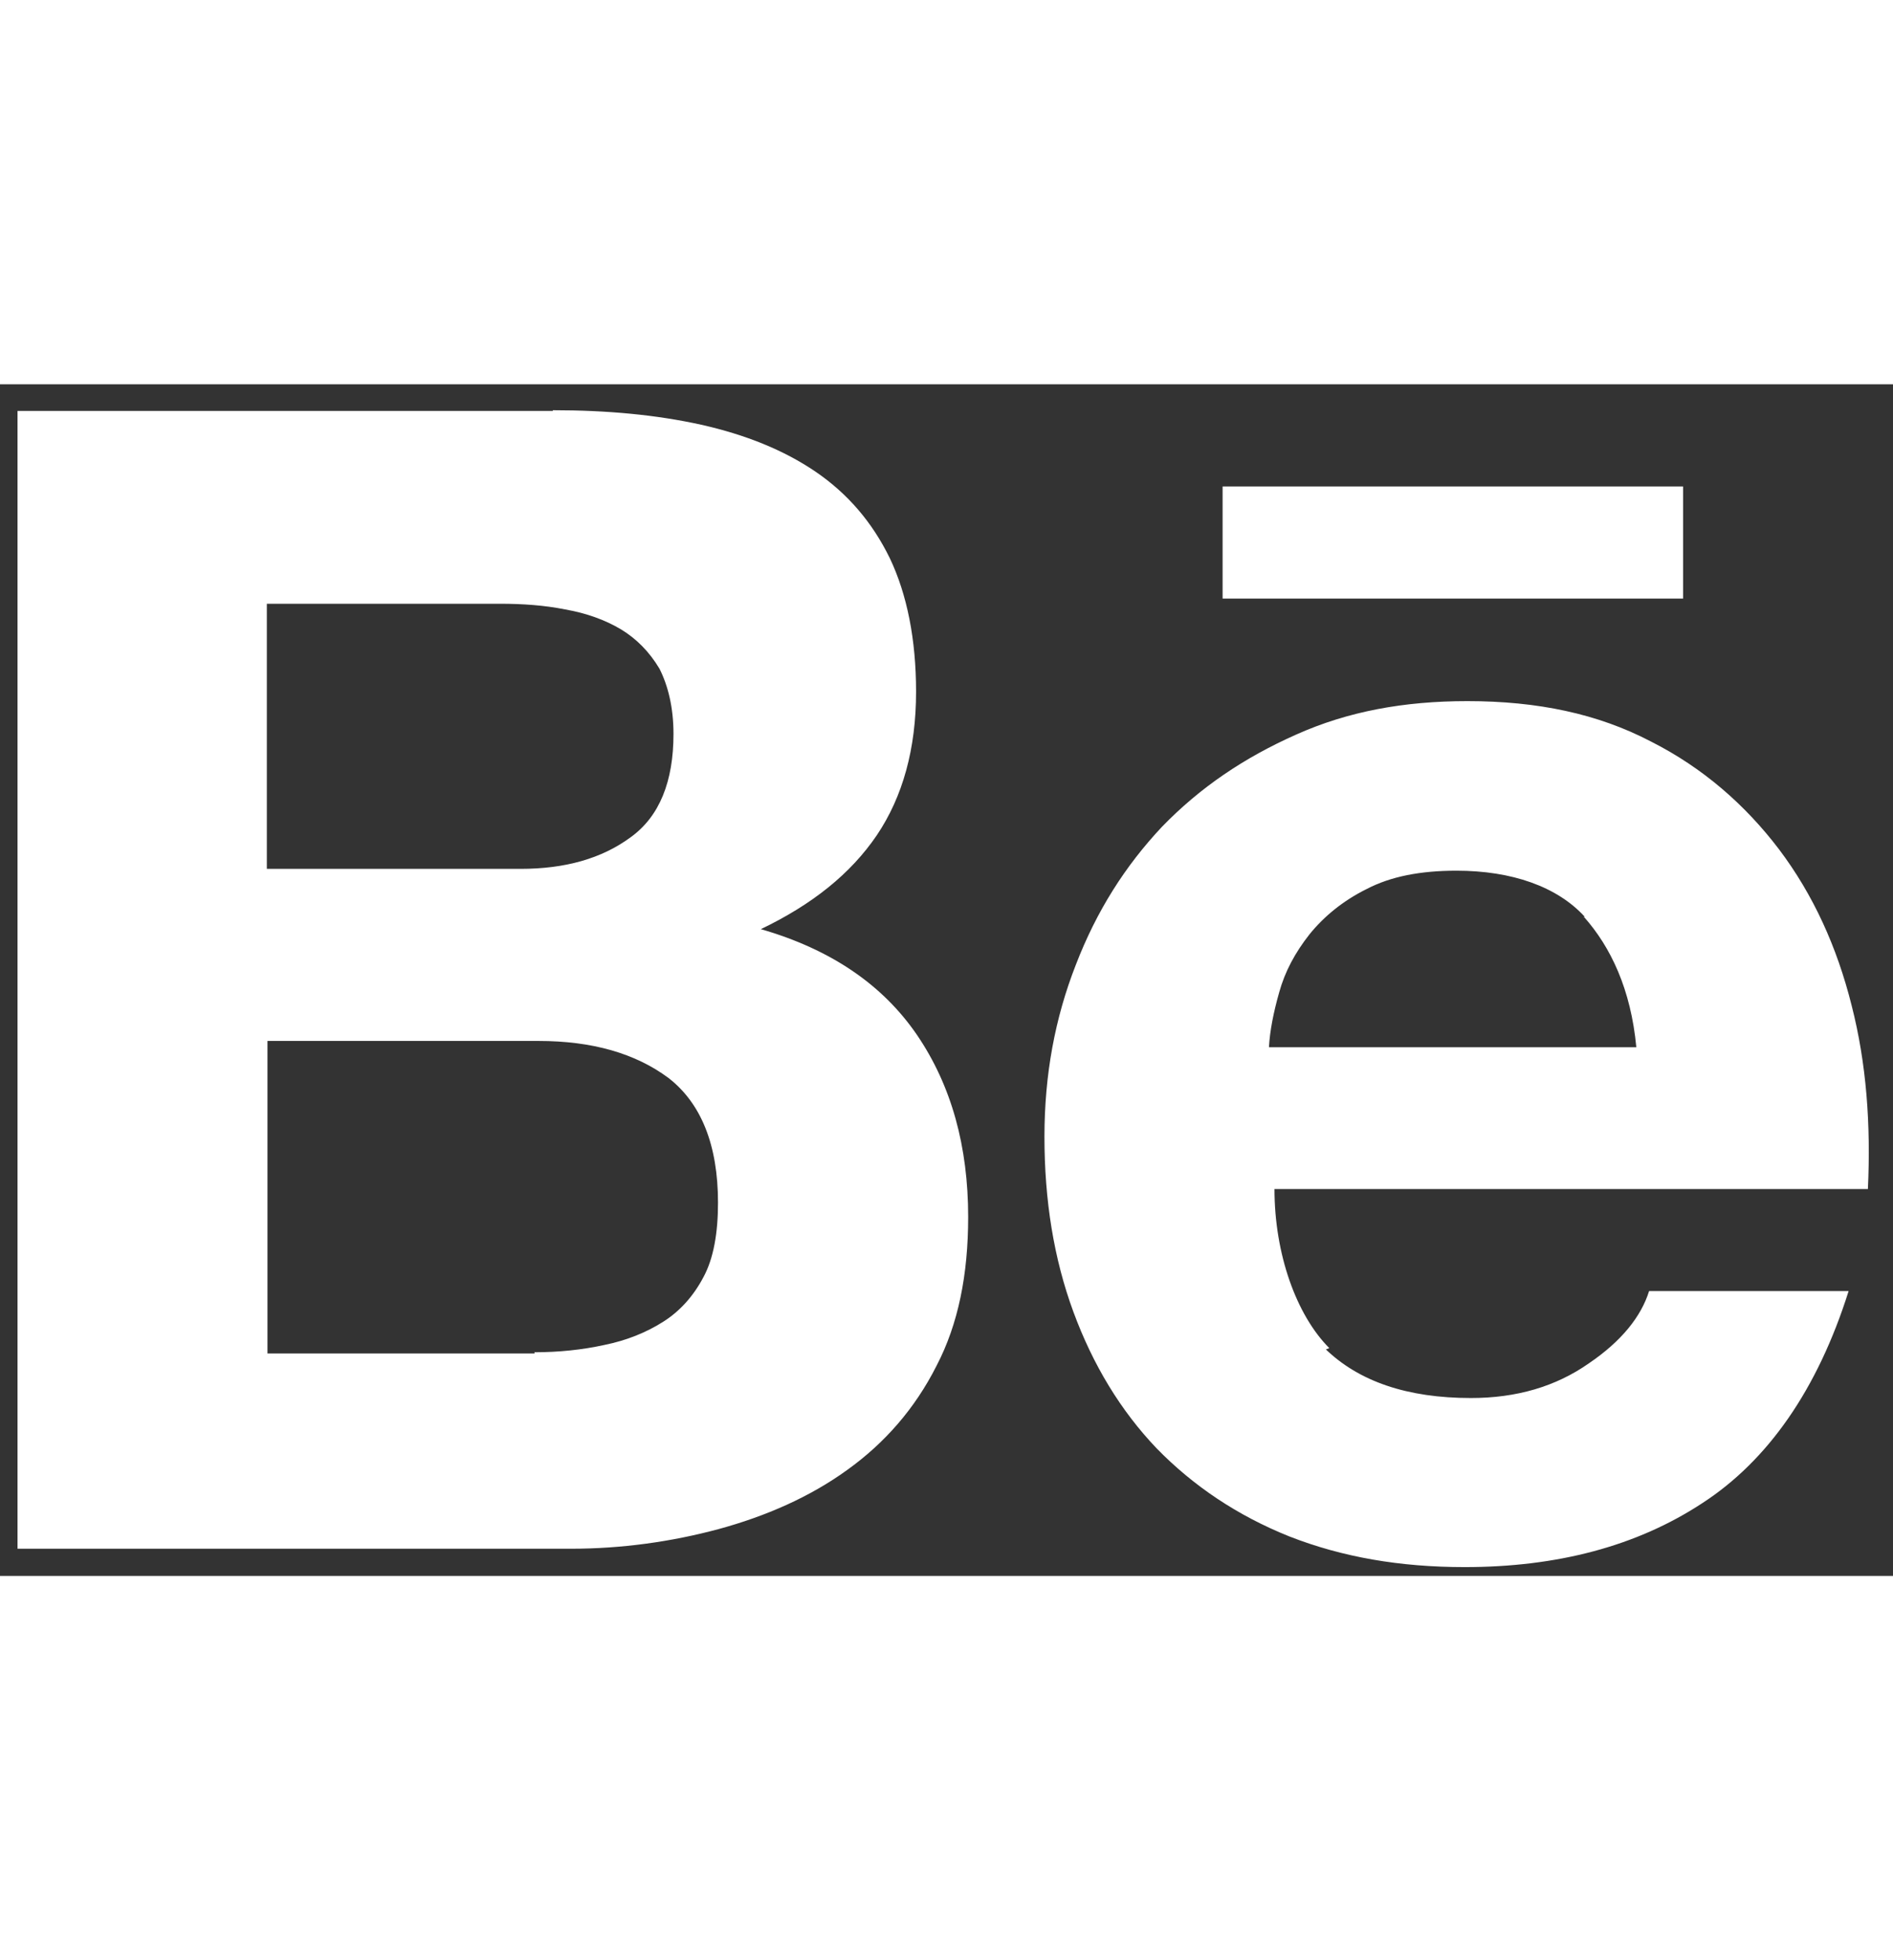 <svg width="28" height="29" viewBox="0 0 27 17" fill="none" xmlns="http://www.w3.org/2000/svg">
<rect x="0" y="0" width="27" height="17" fill="#333333" stroke="none"/>
<path id="Behance" d="M7.885 0.37C8.66 0.37 9.36 0.435 10.001 0.577C10.633 0.719 11.179 0.938 11.634 1.248C12.086 1.557 12.438 1.962 12.692 2.482C12.937 2.998 13.066 3.638 13.066 4.386C13.066 5.198 12.877 5.882 12.507 6.432C12.133 6.983 11.586 7.421 10.852 7.773C11.849 8.061 12.588 8.564 13.079 9.282C13.573 10.008 13.809 10.877 13.809 11.879C13.809 12.704 13.667 13.409 13.358 14.002C13.052 14.608 12.622 15.103 12.081 15.49C11.552 15.873 10.925 16.148 10.245 16.333C9.574 16.513 8.865 16.612 8.143 16.612H0.25V0.38H7.885L7.885 0.37ZM18.895 13.753C19.377 14.226 20.073 14.462 20.98 14.462C21.629 14.462 22.189 14.299 22.661 13.968C23.13 13.65 23.409 13.297 23.521 12.936H26.367C25.924 14.342 25.214 15.356 24.278 15.963C23.341 16.578 22.206 16.874 20.89 16.874C19.966 16.874 19.145 16.732 18.389 16.436C17.649 16.139 17.022 15.718 16.497 15.18C15.985 14.643 15.59 13.993 15.31 13.233C15.03 12.473 14.897 11.639 14.897 10.736C14.897 9.85 15.047 9.042 15.345 8.281C15.641 7.512 16.049 6.871 16.574 6.312C17.12 5.749 17.744 5.328 18.488 4.997C19.227 4.666 20.027 4.52 20.929 4.52C21.931 4.52 22.79 4.7 23.547 5.096C24.287 5.47 24.892 5.999 25.375 6.635C25.861 7.28 26.2 8.023 26.41 8.862C26.621 9.687 26.685 10.556 26.642 11.48H18.178C18.178 12.405 18.488 13.277 18.96 13.75L18.87 13.785L18.895 13.753ZM7.623 13.809C7.971 13.809 8.306 13.774 8.62 13.705C8.938 13.641 9.222 13.525 9.459 13.374C9.691 13.228 9.889 13.013 10.035 12.734C10.177 12.471 10.241 12.107 10.241 11.677C10.241 10.851 10 10.258 9.536 9.897C9.063 9.545 8.448 9.368 7.679 9.368H3.815V13.826H7.624V13.791L7.623 13.809ZM22.6 7.593C22.209 7.167 21.565 6.939 20.773 6.939C20.261 6.939 19.836 7.021 19.492 7.201C19.161 7.365 18.886 7.588 18.675 7.85C18.469 8.113 18.327 8.379 18.245 8.675C18.163 8.964 18.112 9.226 18.099 9.458H23.339C23.262 8.633 22.974 8.027 22.591 7.597V7.61L22.6 7.593ZM7.426 6.913C8.058 6.913 8.582 6.767 8.995 6.462C9.407 6.165 9.606 5.666 9.606 4.988C9.606 4.61 9.528 4.3 9.407 4.059C9.261 3.814 9.076 3.629 8.857 3.496C8.625 3.358 8.358 3.264 8.061 3.212C7.765 3.152 7.446 3.131 7.137 3.131H3.806V6.913H7.426ZM17.438 1.458H24.006V3.057H17.438V1.445V1.458Z" fill="white"/>
</svg>
